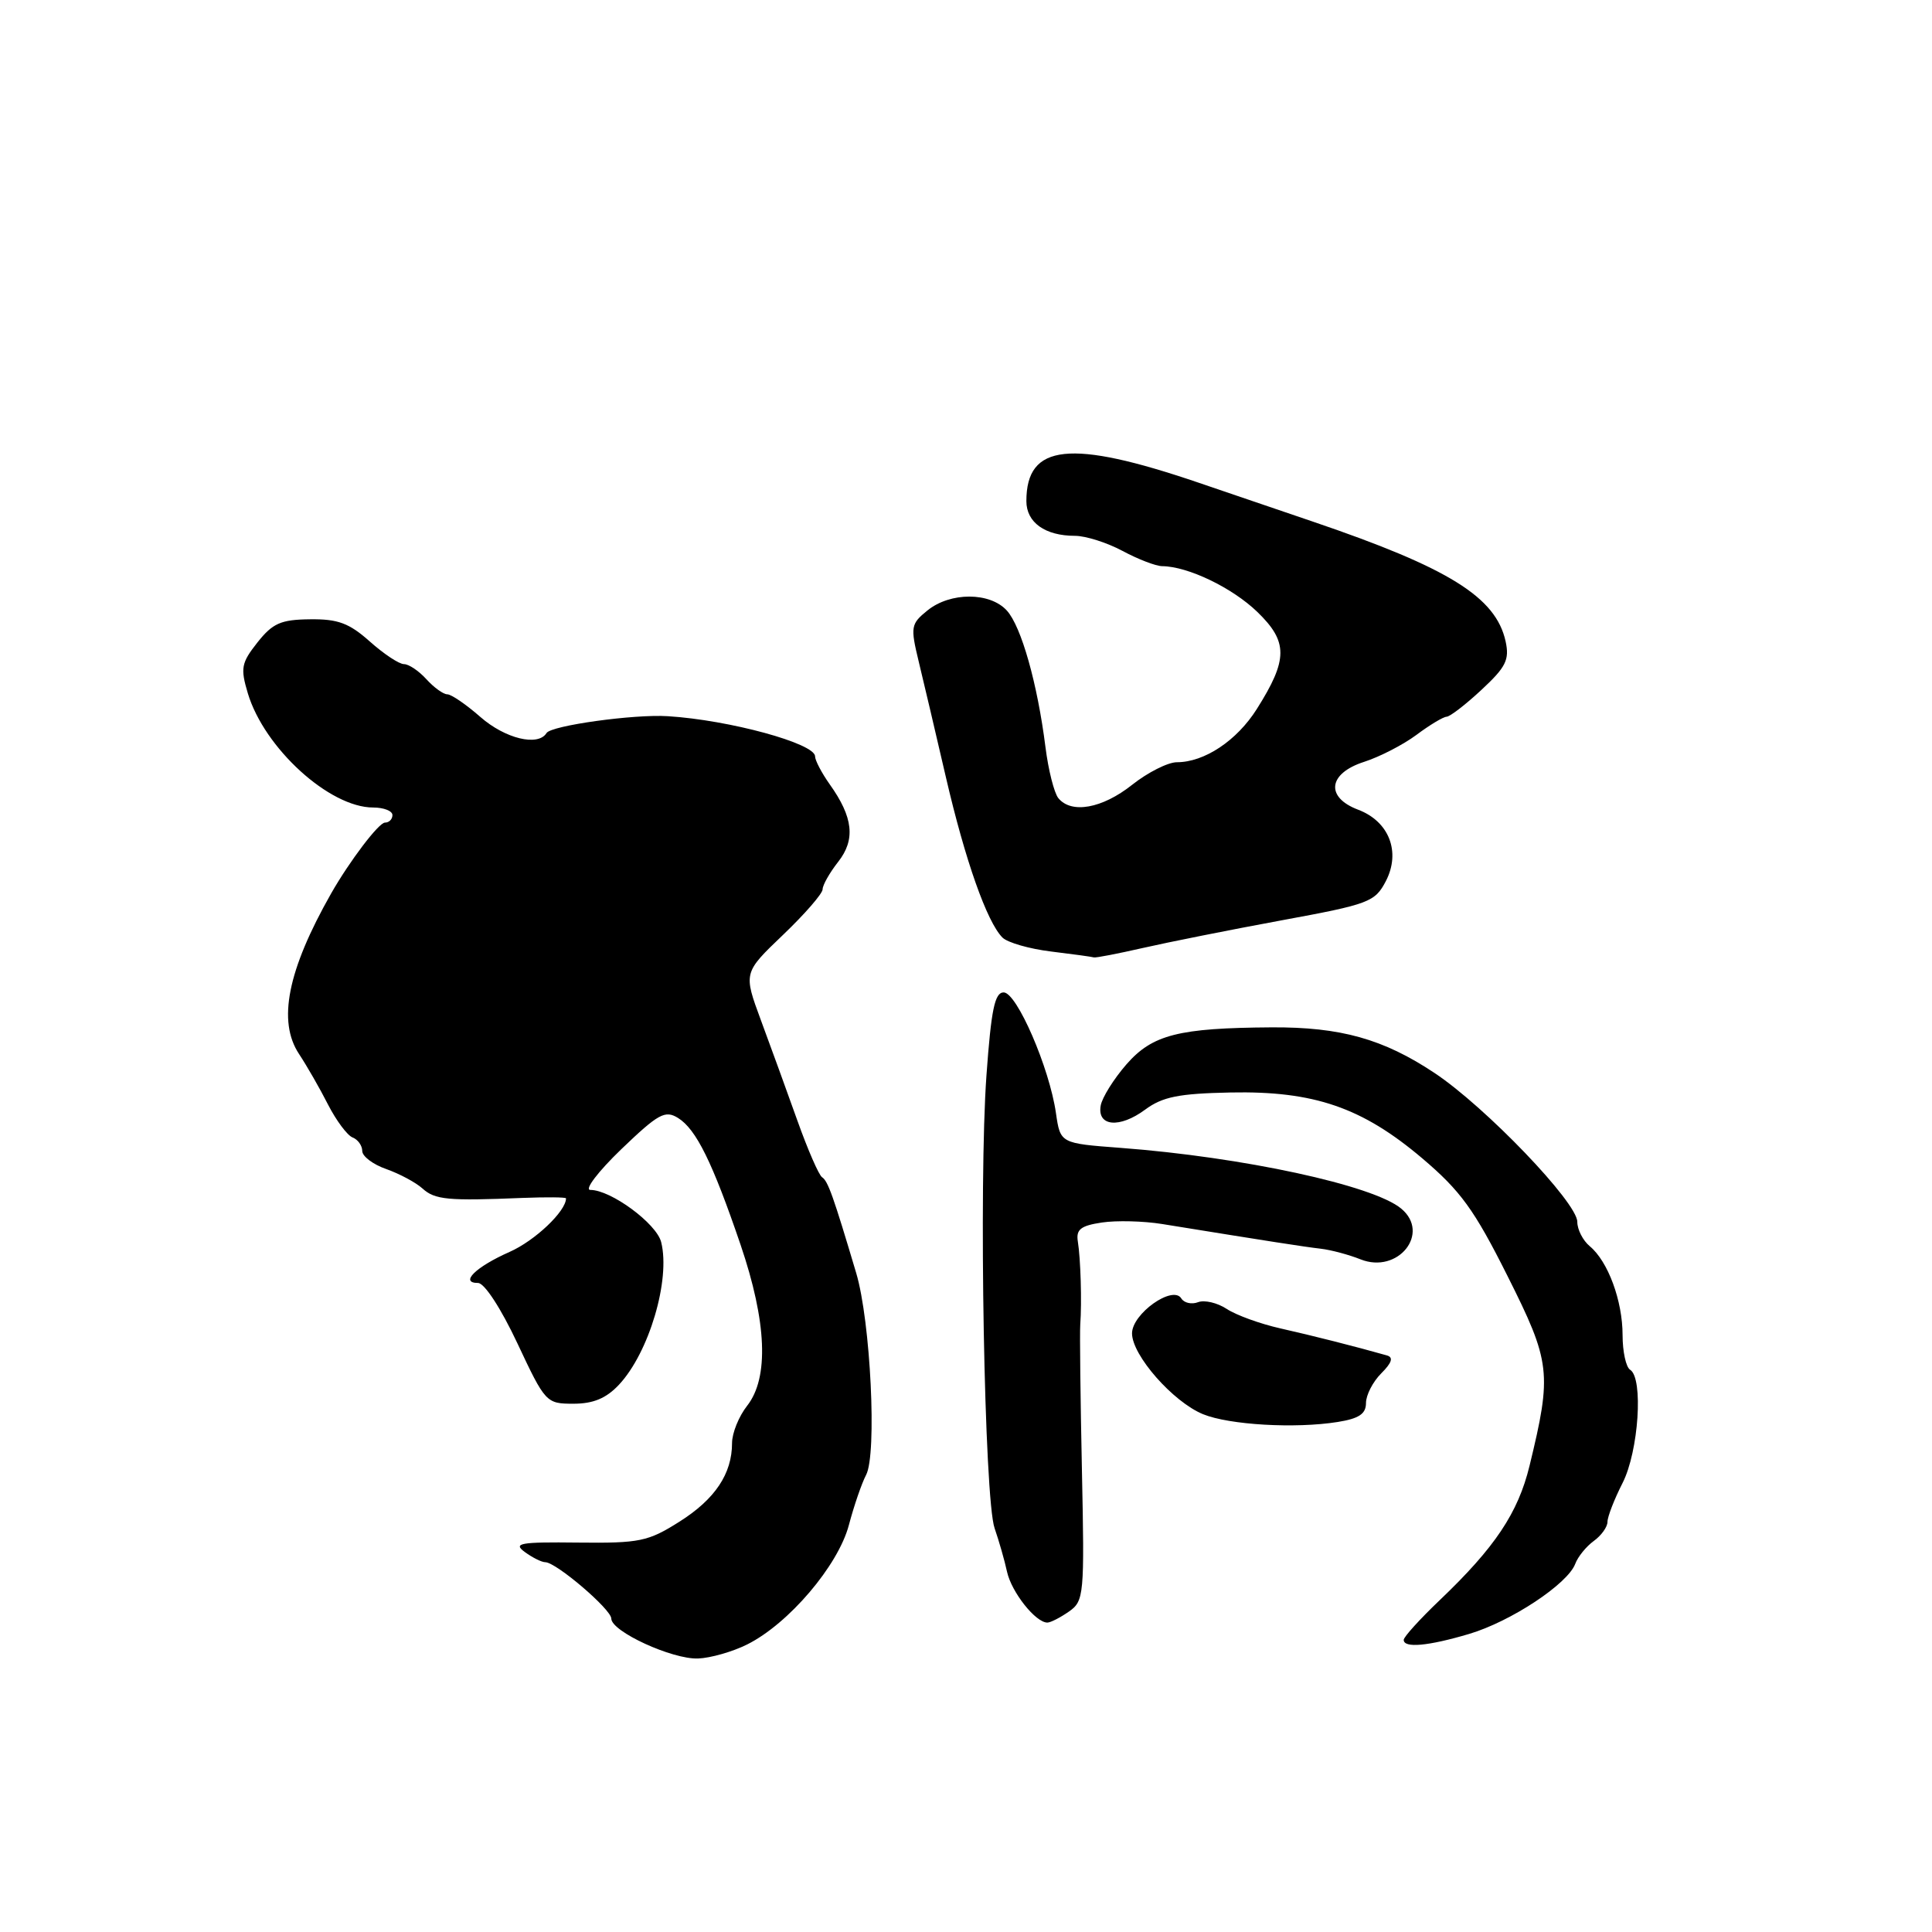 <?xml version="1.0" encoding="UTF-8" standalone="no"?>
<!DOCTYPE svg PUBLIC "-//W3C//DTD SVG 1.1//EN" "http://www.w3.org/Graphics/SVG/1.1/DTD/svg11.dtd" >
<svg xmlns="http://www.w3.org/2000/svg" xmlns:xlink="http://www.w3.org/1999/xlink" version="1.1" viewBox="0 0 256 256">
 <g >
 <path fill="currentColor"
d=" M 99.00 217.90 C 104.50 215.16 111.06 207.45 112.48 202.08 C 113.16 199.51 114.19 196.52 114.76 195.44 C 116.22 192.72 115.36 175.08 113.45 168.68 C 110.42 158.50 109.71 156.49 108.93 155.99 C 108.50 155.71 107.03 152.33 105.66 148.49 C 104.29 144.64 102.11 138.66 100.83 135.20 C 98.50 128.90 98.50 128.90 103.75 123.88 C 106.64 121.12 109.00 118.40 109.00 117.84 C 109.00 117.28 109.93 115.64 111.06 114.20 C 113.38 111.25 113.06 108.29 109.93 103.91 C 108.87 102.41 108.00 100.75 108.00 100.22 C 108.00 98.51 96.65 95.41 88.50 94.90 C 84.01 94.61 73.03 96.14 72.42 97.13 C 71.30 98.94 66.94 97.88 63.65 95.00 C 61.77 93.35 59.80 92.00 59.27 92.00 C 58.74 92.00 57.50 91.10 56.50 90.00 C 55.50 88.90 54.17 88.00 53.53 88.00 C 52.88 88.00 50.85 86.65 49.00 85.00 C 46.27 82.57 44.78 82.01 41.07 82.06 C 37.21 82.10 36.13 82.58 34.11 85.13 C 31.97 87.84 31.84 88.53 32.84 91.87 C 35.02 99.13 43.65 107.00 49.45 107.00 C 50.85 107.00 52.00 107.45 52.00 108.00 C 52.00 108.55 51.56 109.00 51.01 109.00 C 50.19 109.00 46.32 114.10 43.87 118.40 C 38.10 128.57 36.75 135.33 39.63 139.67 C 40.66 141.23 42.39 144.24 43.47 146.37 C 44.56 148.49 46.02 150.45 46.72 150.72 C 47.42 150.99 48.00 151.80 48.00 152.51 C 48.00 153.22 49.43 154.30 51.19 154.91 C 52.94 155.53 55.09 156.68 55.98 157.48 C 57.63 158.98 59.35 159.14 69.25 158.73 C 72.41 158.61 75.00 158.63 75.00 158.79 C 75.00 160.49 70.89 164.40 67.51 165.89 C 63.02 167.88 60.87 170.00 63.34 170.00 C 64.19 170.00 66.38 173.36 68.56 178.00 C 72.25 185.86 72.38 186.00 75.98 186.00 C 78.61 186.00 80.32 185.29 82.01 183.49 C 86.00 179.24 88.86 169.58 87.61 164.59 C 86.99 162.12 80.95 157.67 78.22 157.67 C 77.40 157.67 79.24 155.25 82.31 152.29 C 87.24 147.56 88.13 147.07 89.85 148.14 C 92.25 149.64 94.40 154.00 98.13 164.94 C 101.61 175.17 101.91 182.57 99.00 186.27 C 97.90 187.67 97.00 189.89 97.00 191.21 C 97.00 195.28 94.75 198.65 90.03 201.63 C 85.87 204.26 84.77 204.49 76.60 204.40 C 68.89 204.31 67.94 204.48 69.54 205.65 C 70.55 206.39 71.77 207.00 72.25 207.00 C 73.68 207.00 81.00 213.25 81.00 214.47 C 81.00 216.18 89.07 219.89 92.50 219.76 C 94.15 219.70 97.08 218.86 99.00 217.90 Z  M 194.65 216.51 C 200.19 214.87 207.74 209.88 208.73 207.21 C 209.08 206.27 210.19 204.91 211.18 204.19 C 212.18 203.47 213.00 202.33 213.00 201.65 C 213.00 200.98 213.90 198.66 215.00 196.50 C 217.13 192.32 217.78 182.60 216.00 181.50 C 215.45 181.16 215.00 179.09 215.00 176.91 C 215.00 172.36 213.07 167.13 210.65 165.13 C 209.74 164.37 209.00 162.92 209.00 161.90 C 209.00 159.34 196.84 146.67 190.09 142.18 C 183.30 137.66 177.62 136.08 168.50 136.13 C 156.18 136.21 152.71 137.09 149.27 141.02 C 147.58 142.96 146.04 145.42 145.85 146.49 C 145.35 149.27 148.35 149.54 151.74 147.03 C 154.04 145.33 156.19 144.90 163.04 144.76 C 174.10 144.54 180.48 146.73 188.45 153.48 C 193.53 157.79 195.34 160.27 199.74 169.05 C 205.49 180.50 205.66 181.94 202.67 194.23 C 201.15 200.47 198.09 205.05 190.76 212.04 C 188.14 214.54 186.00 216.90 186.00 217.29 C 186.00 218.41 189.22 218.12 194.65 216.51 Z  M 141.64 213.54 C 143.64 212.14 143.71 211.39 143.36 194.79 C 143.16 185.28 143.06 176.60 143.14 175.50 C 143.36 172.56 143.19 166.79 142.82 164.51 C 142.56 162.91 143.20 162.41 146.00 161.99 C 147.93 161.70 151.53 161.79 154.00 162.19 C 168.27 164.50 172.76 165.20 175.00 165.46 C 176.38 165.62 178.75 166.26 180.28 166.87 C 185.25 168.85 189.60 163.40 185.66 160.14 C 181.95 157.05 164.67 153.32 148.50 152.10 C 140.50 151.50 140.50 151.50 139.92 147.50 C 139.06 141.49 134.73 131.50 132.99 131.50 C 131.81 131.50 131.34 133.76 130.71 142.50 C 129.68 156.79 130.43 198.63 131.79 202.50 C 132.36 204.15 133.11 206.75 133.44 208.28 C 134.04 210.98 137.22 215.00 138.78 215.00 C 139.21 215.00 140.49 214.34 141.64 213.54 Z  M 177.25 188.42 C 180.07 187.97 181.00 187.35 181.00 185.91 C 181.00 184.86 181.91 183.09 183.02 181.98 C 184.44 180.56 184.66 179.85 183.77 179.60 C 179.69 178.44 173.89 176.97 169.66 176.02 C 166.99 175.42 163.79 174.26 162.55 173.44 C 161.30 172.62 159.59 172.22 158.74 172.55 C 157.90 172.87 156.90 172.65 156.53 172.05 C 155.41 170.24 150.00 174.07 150.00 176.68 C 150.00 179.58 155.43 185.76 159.41 187.39 C 162.89 188.81 171.62 189.32 177.25 188.42 Z  M 151.44 125.61 C 154.77 124.85 163.04 123.20 169.81 121.95 C 181.45 119.81 182.19 119.52 183.64 116.74 C 185.63 112.88 184.06 108.84 179.96 107.29 C 175.59 105.64 175.98 102.48 180.75 100.95 C 182.81 100.29 185.93 98.68 187.68 97.38 C 189.43 96.07 191.23 94.99 191.68 94.97 C 192.13 94.96 194.22 93.35 196.31 91.40 C 199.55 88.39 200.03 87.42 199.50 84.98 C 198.21 79.12 191.99 75.25 174.00 69.13 C 172.07 68.48 165.24 66.15 158.82 63.96 C 141.83 58.17 136.00 58.79 136.00 66.40 C 136.00 69.23 138.48 71.00 142.44 71.00 C 143.85 71.00 146.69 71.90 148.74 73.00 C 150.79 74.10 153.15 75.01 153.99 75.02 C 157.41 75.05 163.27 77.87 166.60 81.08 C 170.69 85.04 170.68 87.38 166.54 93.94 C 163.89 98.14 159.59 101.00 155.94 101.00 C 154.76 101.00 152.08 102.35 150.00 104.00 C 146.04 107.14 141.95 107.87 140.23 105.75 C 139.68 105.06 138.91 102.03 138.53 99.00 C 137.47 90.59 135.33 83.02 133.42 80.91 C 131.19 78.44 125.92 78.43 122.89 80.89 C 120.69 82.67 120.62 83.05 121.73 87.64 C 122.38 90.31 124.00 97.22 125.34 103.00 C 127.89 114.00 130.78 122.18 132.83 124.23 C 133.50 124.90 136.40 125.73 139.27 126.08 C 142.15 126.43 144.70 126.78 144.94 126.86 C 145.18 126.94 148.10 126.37 151.44 125.61 Z "/>
</g>
</svg>